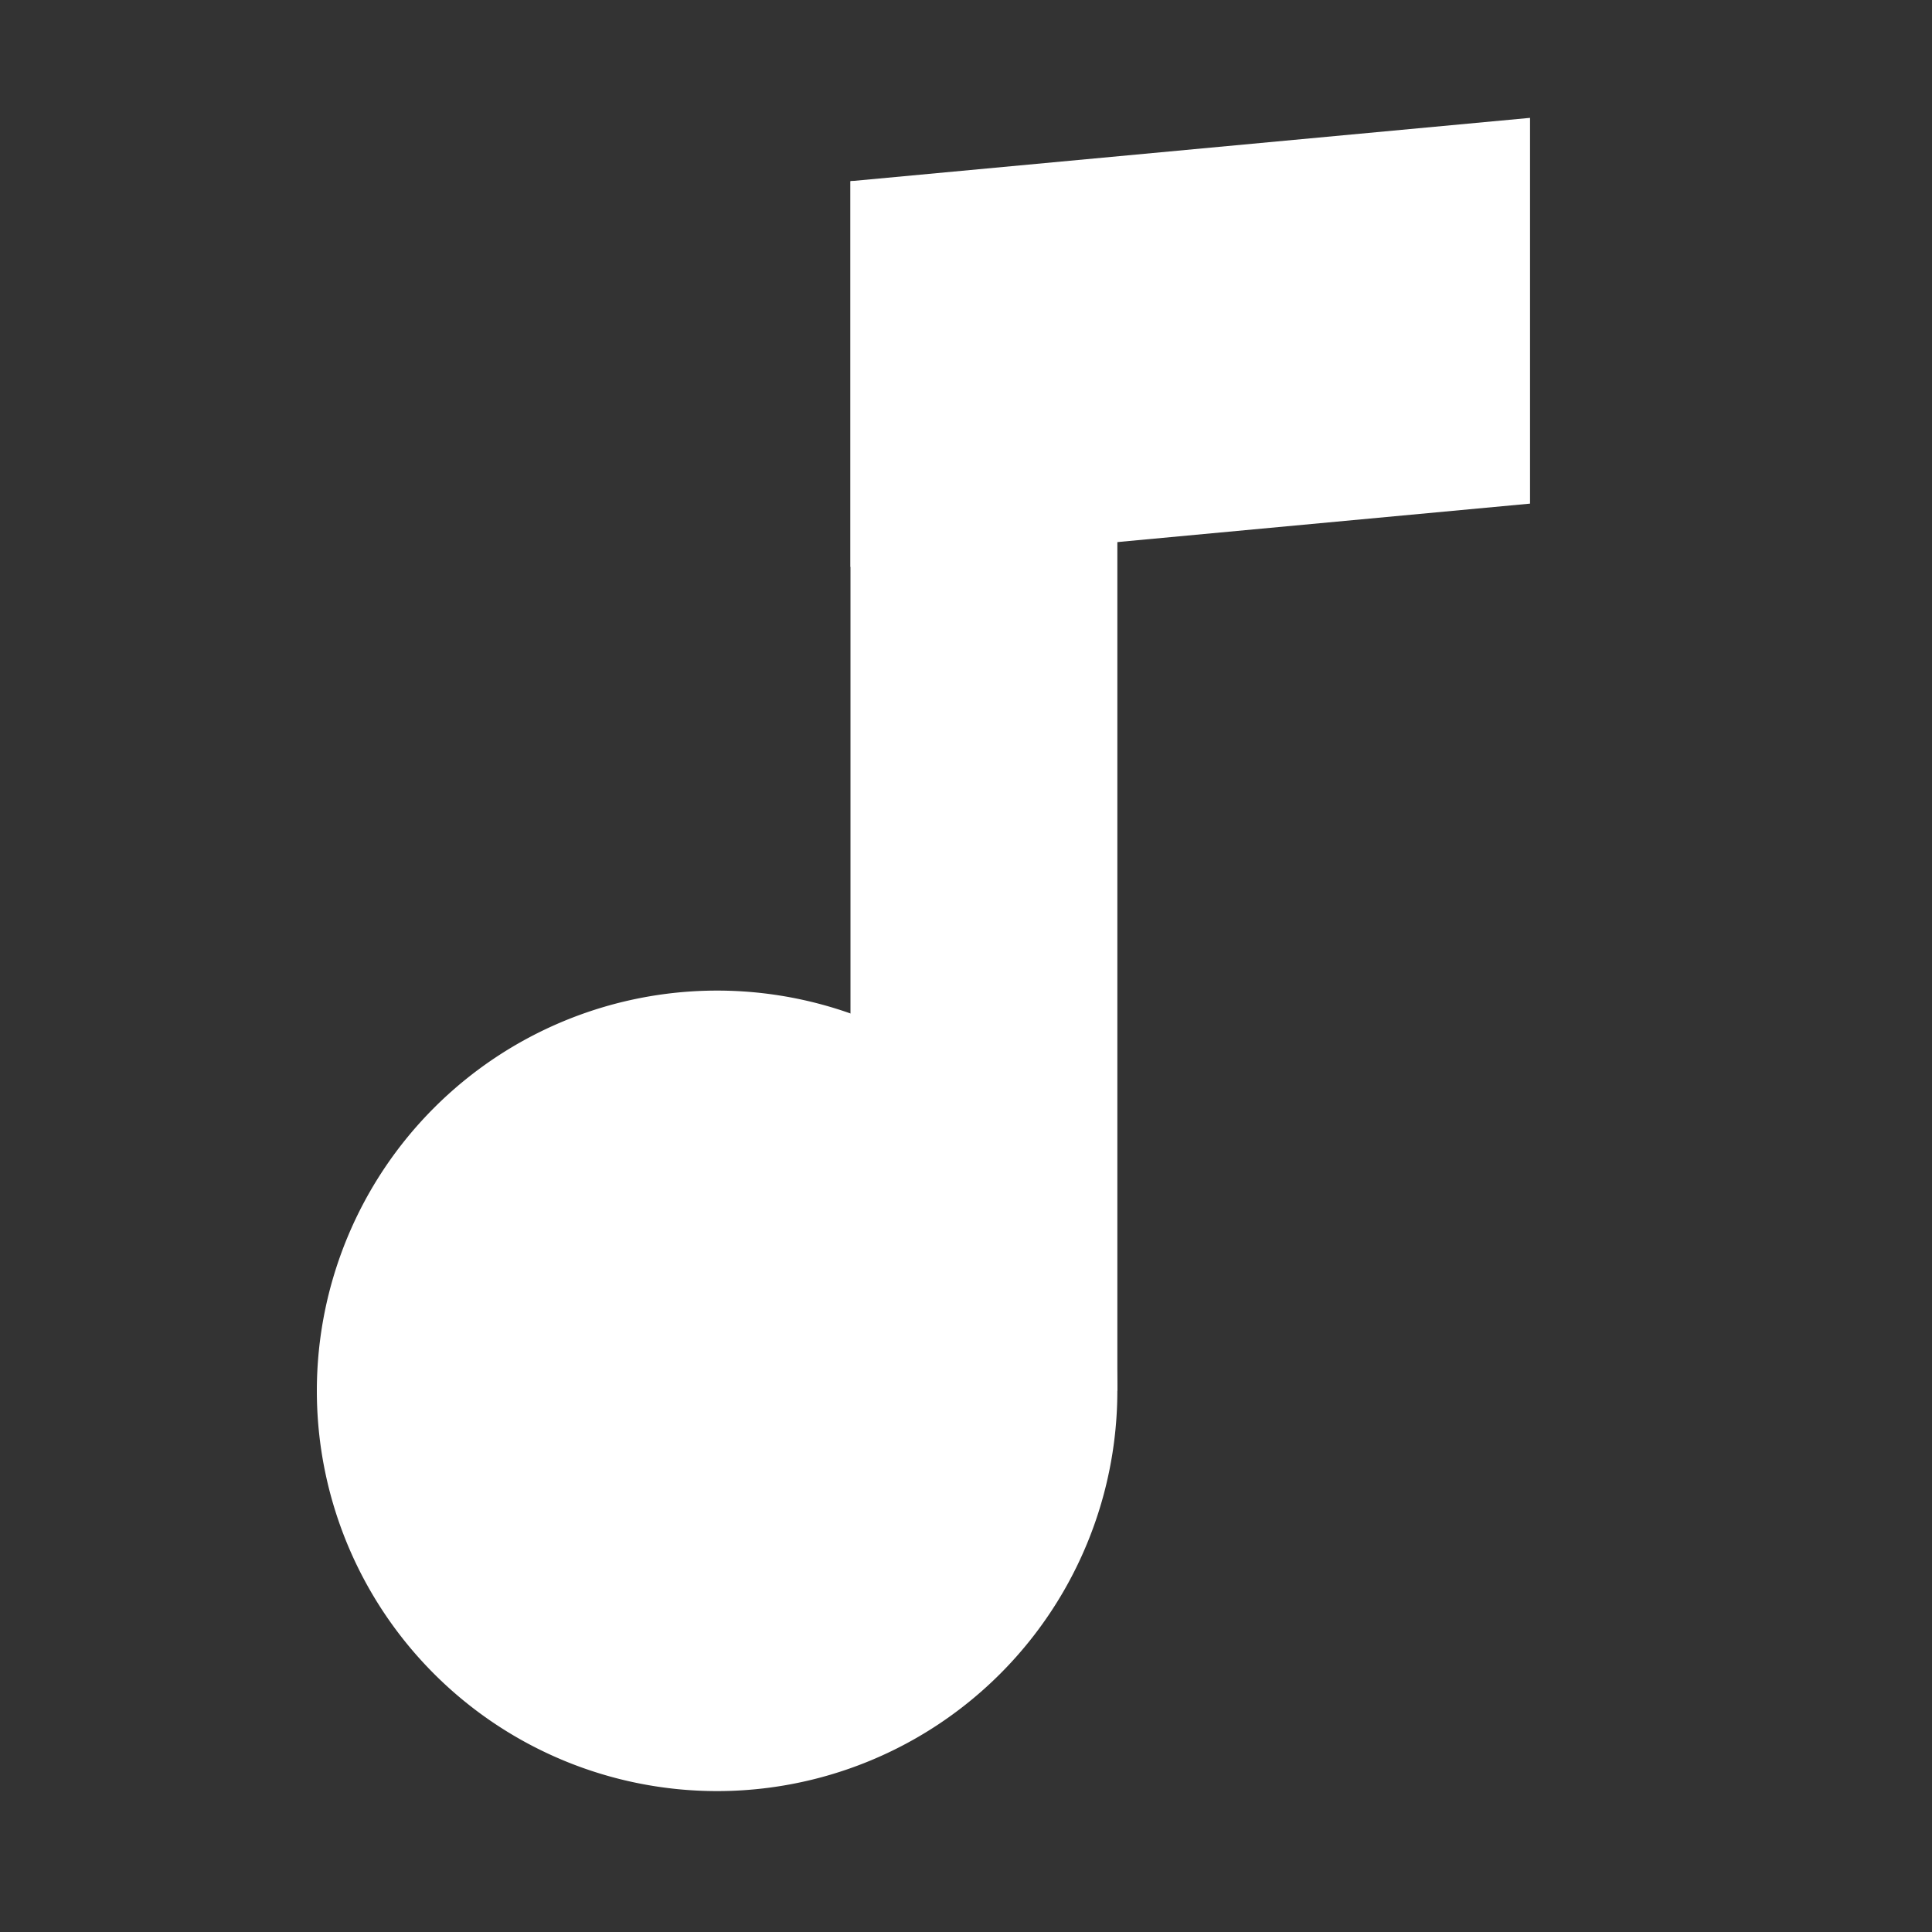 <?xml version="1.0" encoding="UTF-8" standalone="no"?>
<!-- Created with Inkscape (http://www.inkscape.org/) -->

<svg
   width="64"
   height="64"
   viewBox="0 0 16.933 16.933"
   version="1.1"
   id="svg5"
   inkscape:version="1.1.2 (0a00cf5339, 2022-02-04)"
   sodipodi:docname="corchMusic.svg"
   xmlns:inkscape="http://www.inkscape.org/namespaces/inkscape"
   xmlns:sodipodi="http://sodipodi.sourceforge.net/DTD/sodipodi-0.dtd"
   xmlns="http://www.w3.org/2000/svg"
   xmlns:svg="http://www.w3.org/2000/svg">
  <rect x="0" y="0" width="16.933" height="16.933" fill="#333333" stroke="none"/>
  <sodipodi:namedview
     id="namedview7"
     pagecolor="#c4c4c4"
     bordercolor="#666666"
     borderopacity="1.0"
     inkscape:pageshadow="2"
     inkscape:pageopacity="0"
     inkscape:pagecheckerboard="0"
     inkscape:document-units="mm"
     showgrid="false"
     units="px"
     width="64px"
     inkscape:zoom="9.0510662"
     inkscape:cx="27.234361"
     inkscape:cy="37.785604"
     inkscape:window-width="1920"
     inkscape:window-height="1006"
     inkscape:window-x="0"
     inkscape:window-y="0"
     inkscape:window-maximized="1"
     inkscape:current-layer="layer1" />
  <defs
     id="defs2" />
  <g
     inkscape:label="Capa 1"
     inkscape:groupmode="layer"
     id="layer1">
    <path
       id="path853"
       style="opacity:1;fill:#ffffff;fill-opacity:1;stroke-width:1.101;stroke-linejoin:round;paint-order:fill markers stroke"
       d="m 9.793,12.19 a 3.508,3.508 0 0 1 -3.508,3.508 3.508,3.508 0 0 1 -3.508,-3.508 3.508,3.508 0 0 1 3.508,-3.508 3.508,3.508 0 0 1 3.508,3.508 z" />
    <rect
       style="opacity:1;fill:#ffffff;fill-opacity:1;stroke-width:1.124;stroke-linejoin:round;paint-order:fill markers stroke"
       id="rect957"
       width="2.339"
       height="10.602"
       x="7.454"
       y="1.588"
       rx="0"
       ry="0" />
    <path
       id="rect1061"
       style="opacity:1;fill:#ffffff;fill-opacity:1;stroke-linejoin:round;paint-order:fill markers stroke"
       d="M 7.454,1.588 13.41,1.033 V 4.414 L 7.454,4.969 Z"
       sodipodi:nodetypes="ccccc" />
  </g>
</svg>
